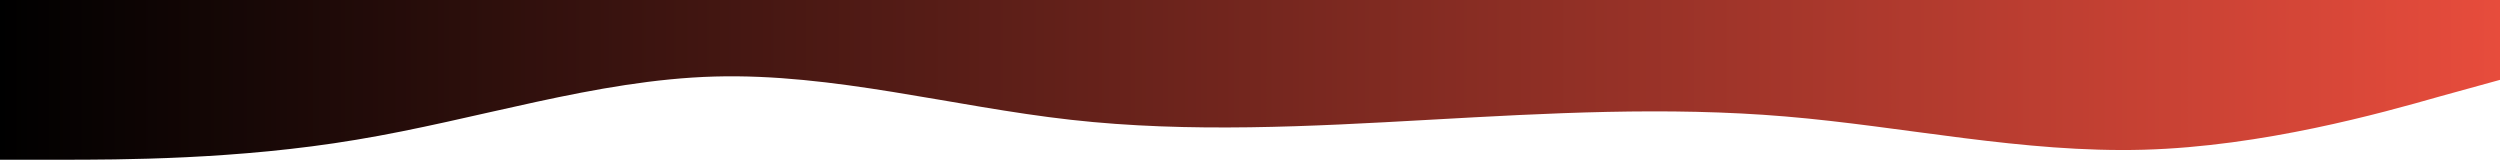 <svg width="1440" height="92" viewBox="0 0 1440 92" fill="none" xmlns="http://www.w3.org/2000/svg">
<path fill-rule="evenodd" clip-rule="evenodd" d="M0 92H34.8C68.4 92 136.8 92 205.2 80.5C274.8 69 343.2 46 411.6 44.083C480 42.167 548.4 61.333 616.8 69C685.2 76.667 754.8 72.833 823.2 69C891.6 65.167 960 61.333 1028.4 67.083C1096.8 72.833 1165.2 88.167 1234.8 86.25C1303.2 84.333 1371.6 65.167 1405.2 55.583L1440 46V0H1405.2C1371.6 0 1303.2 0 1234.8 0C1165.2 0 1096.8 0 1028.4 0C960 0 891.6 0 823.2 0C754.8 0 685.2 0 616.8 0C548.4 0 480 0 411.6 0C343.2 0 274.8 0 205.2 0C136.8 0 68.4 0 34.8 0H0V92Z" fill="url(#paint0_linear)"/>
<defs>
<linearGradient id="paint0_linear" x1="8.04662e-06" y1="46" x2="1440" y2="46" gradientUnits="userSpaceOnUse">
<stop/>
<stop offset="1" stop-color="#E74C3C"/>
</linearGradient>
</defs>
</svg>
